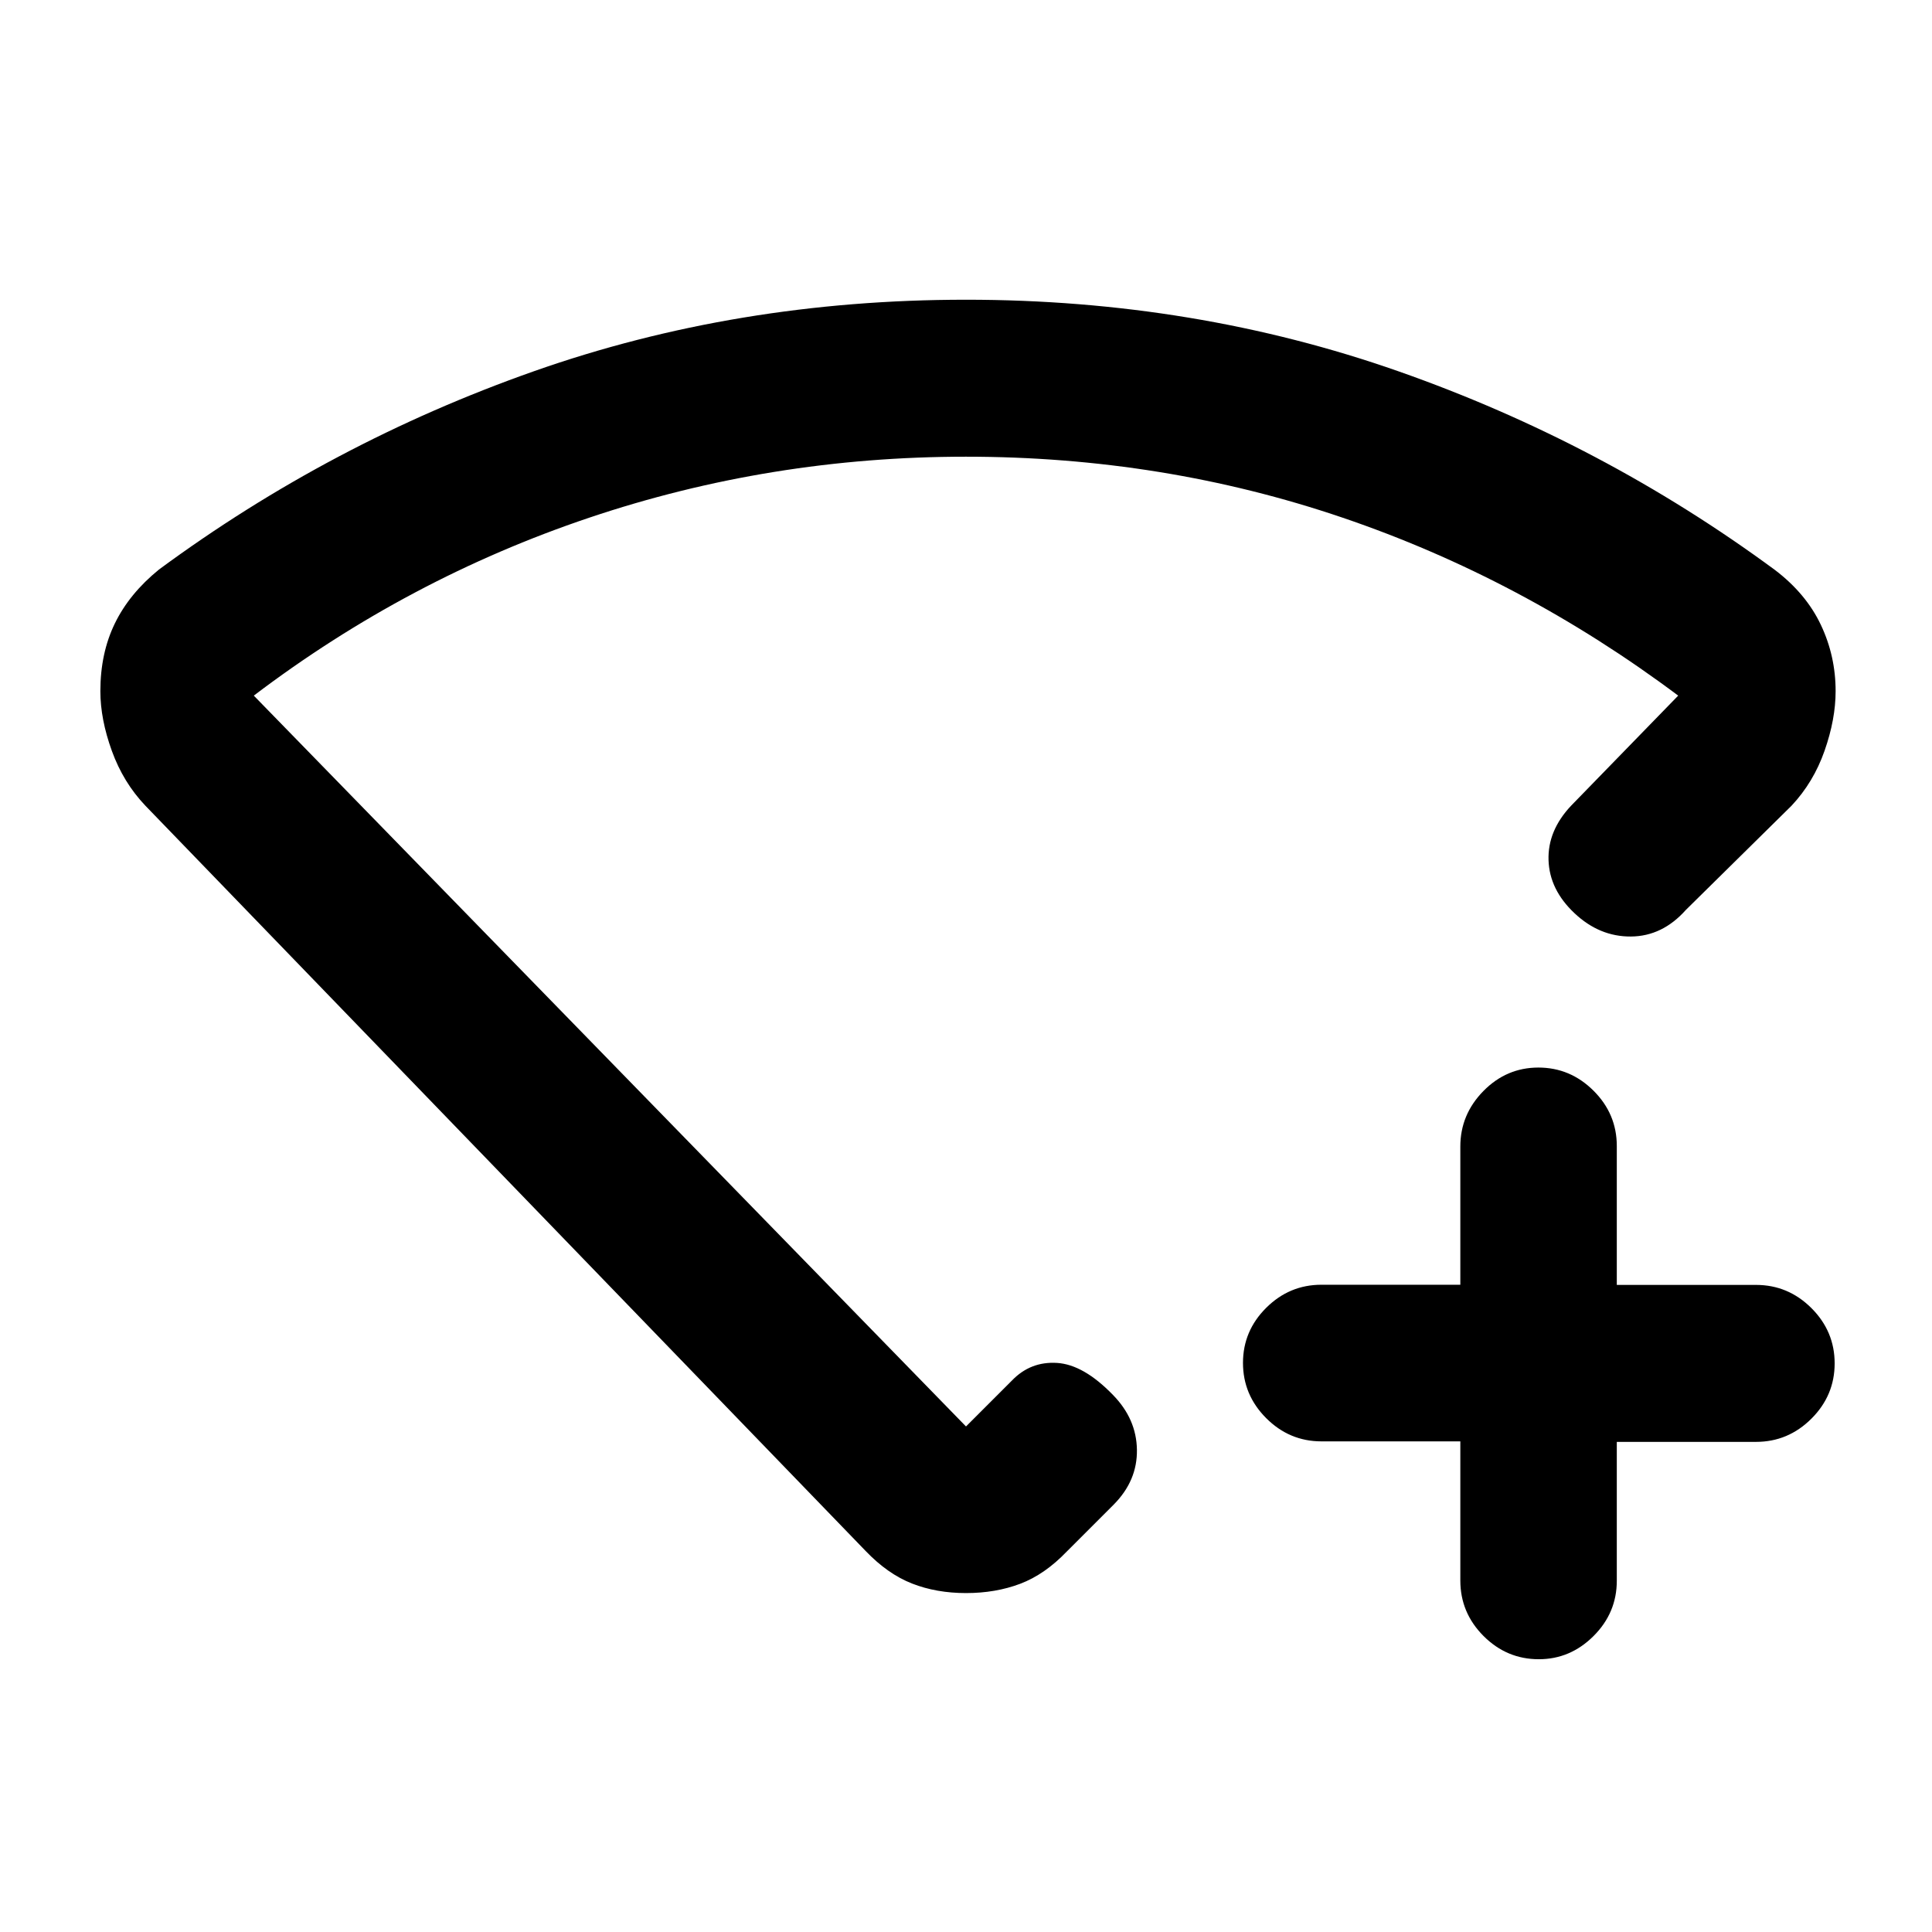 <svg xmlns="http://www.w3.org/2000/svg" height="20" viewBox="0 -960 960 960" width="20"><path d="M725.63-243.79h-69q-15.95 0-27.48-11.55-11.52-11.55-11.52-27.44 0-15.88 11.52-27.36 11.53-11.48 27.48-11.48h69v-68.69q0-15.89 11.46-27.56 11.47-11.67 27.33-11.67 15.86 0 27.41 11.52t11.55 27.48v69h69.17q15.98 0 27.53 11.52t11.55 27.48q0 15.95-11.55 27.47-11.55 11.53-27.53 11.53h-69.17v69q0 15.95-11.55 27.47-11.55 11.53-27.2 11.53-15.95 0-27.48-11.55-11.52-11.55-11.52-27.54v-69.16ZM479.94-811.07q113.77 0 215.15 35.64 101.39 35.63 186.93 98.69 15.41 11.73 22.75 27.22 7.34 15.49 7.34 32.95 0 13.94-5.49 29.61-5.49 15.68-16.45 27.35l-52.43 51.7q-11.7 13.15-27.34 13.26-15.64.11-28.05-11.59-12.42-11.69-12.89-26.35-.48-14.65 11.21-27.06l53.22-54.7q-77.63-58.11-166.73-88.41-89.1-30.31-187.22-30.31-97.11 0-187.16 30.31-90.04 30.3-166.67 88.41L480-251.2l22.87-22.87q9.21-9.54 22.39-8.7 13.17.84 27.74 15.88 11.7 11.93 11.93 27.26.24 15.33-11.45 27.17l-23.37 23.37q-10.98 11.46-23.2 16.07-12.21 4.61-26.91 4.61t-26.79-4.73q-12.1-4.73-23.08-16.19L72.28-559.61q-10.99-11.52-16.7-27.27-5.71-15.75-5.71-29.69 0-18.89 7.21-33.68 7.2-14.79 21.88-26.73 85.54-63.06 186.38-98.57 100.83-35.52 214.6-35.52Zm.06 318.94Z"/></svg>